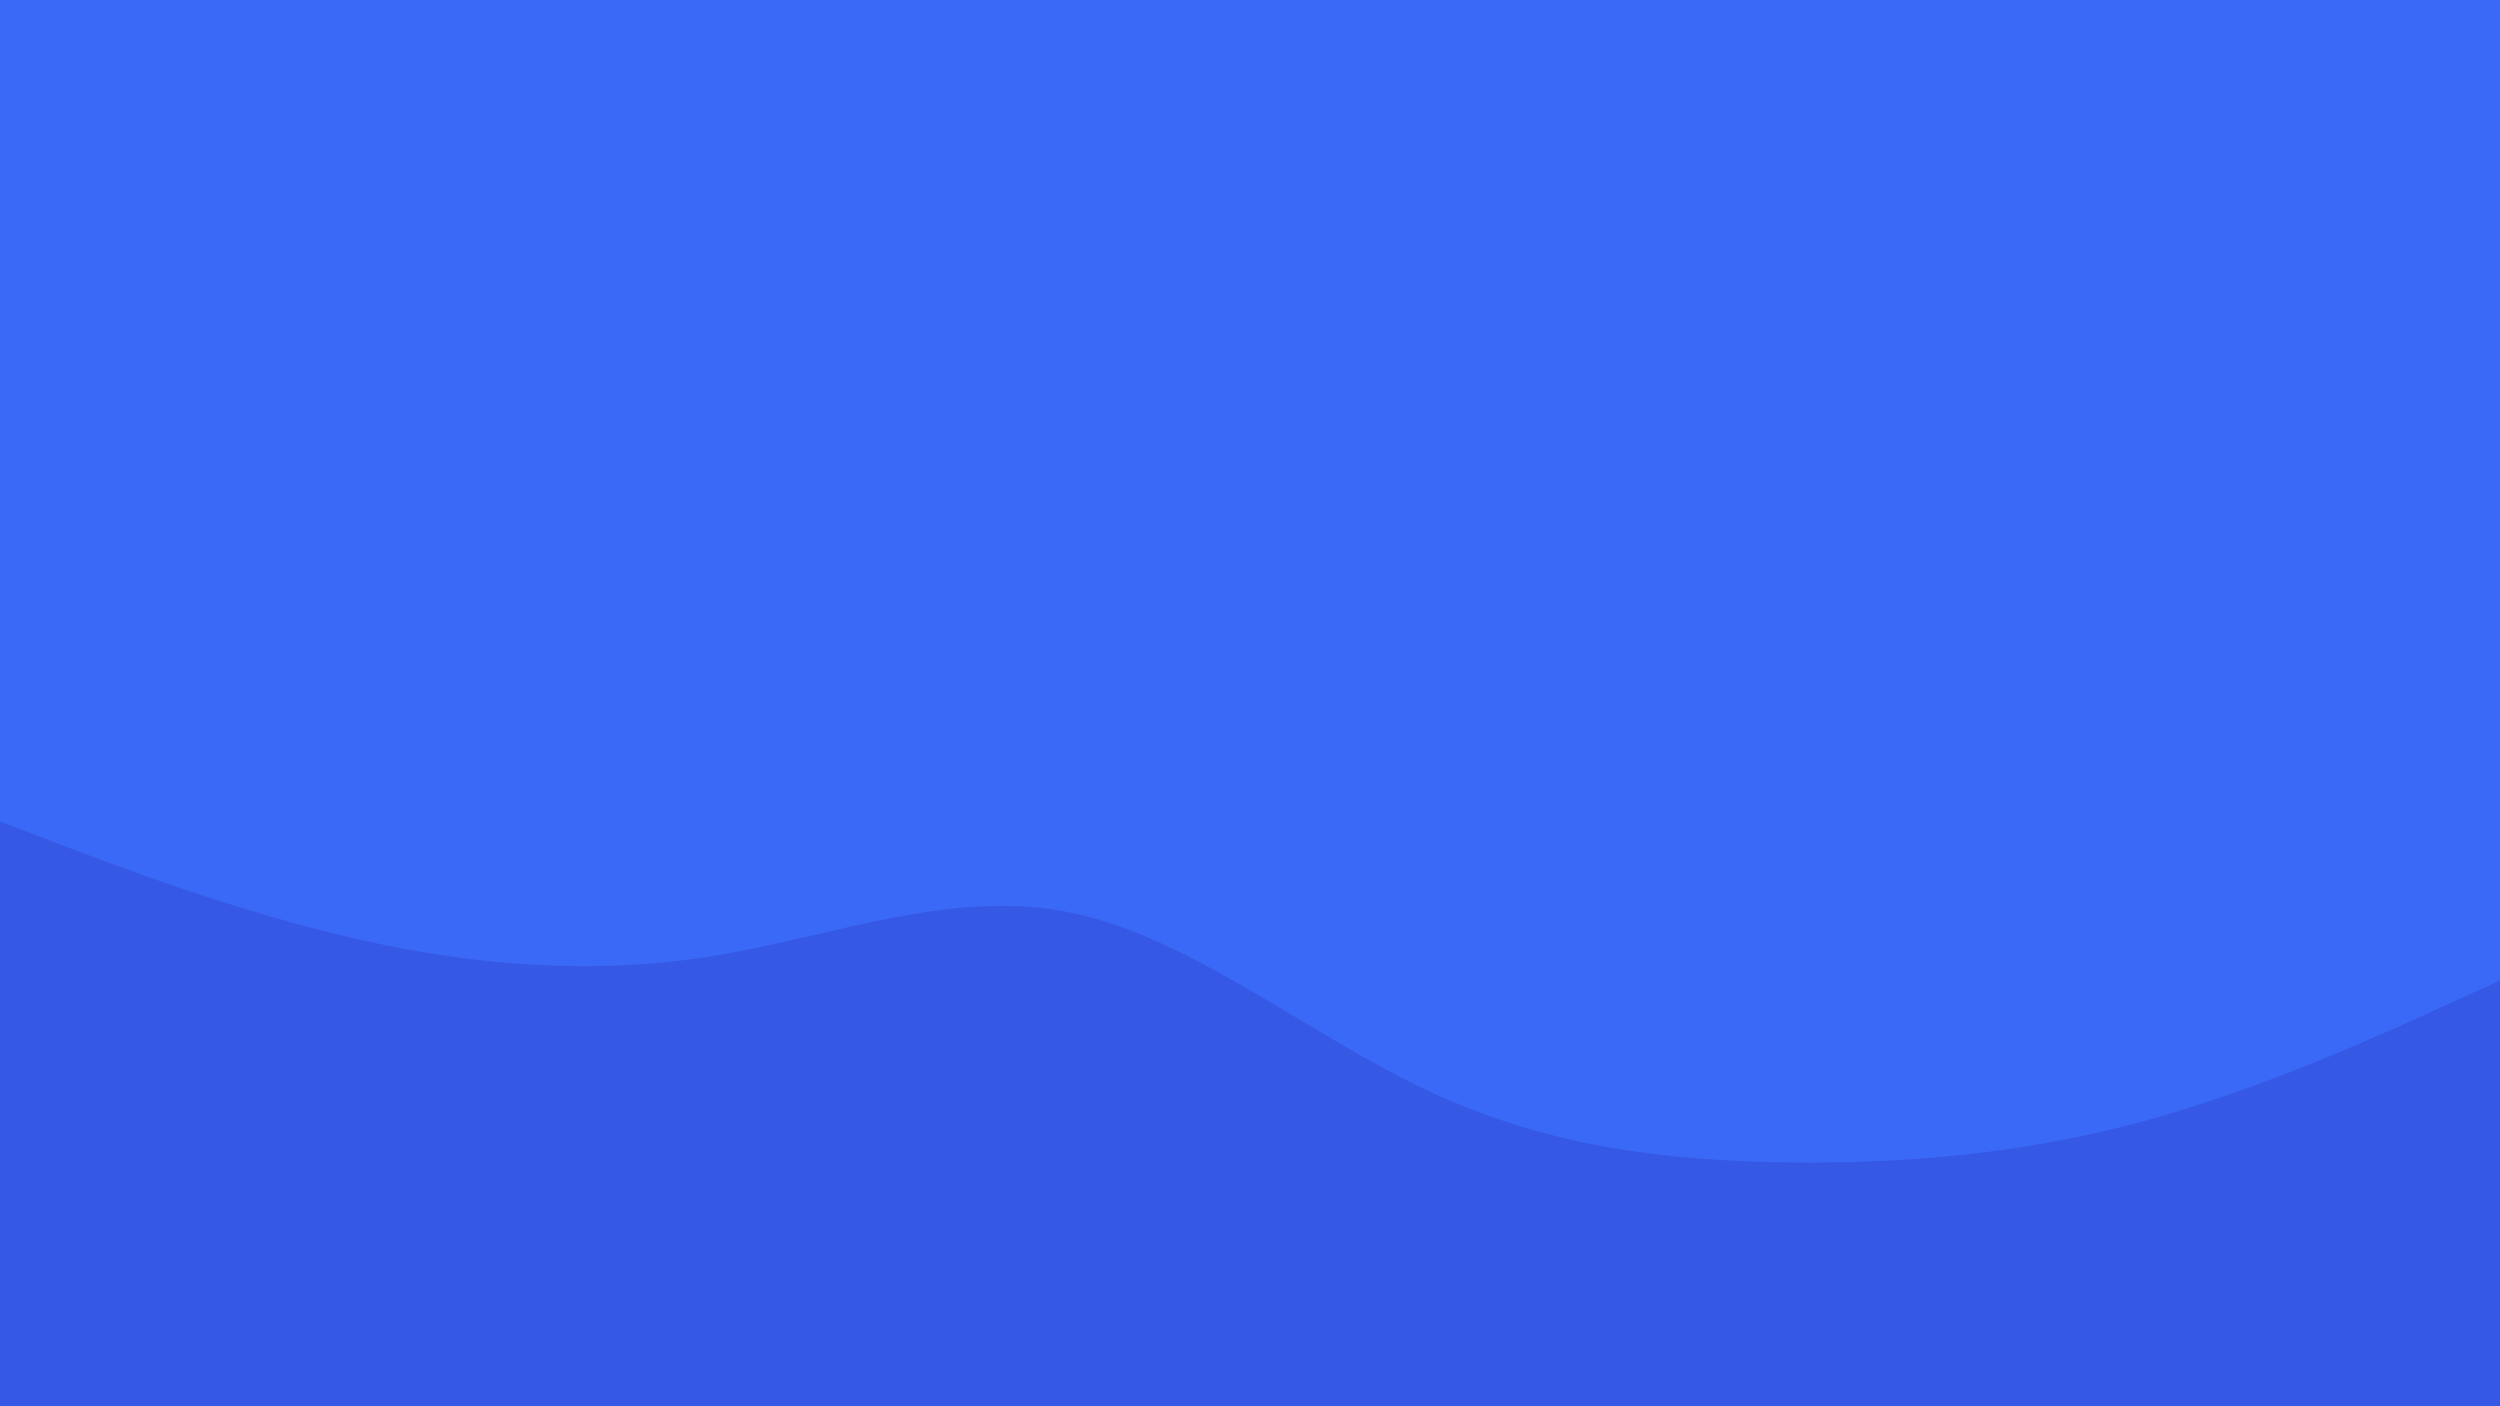<svg id="visual" viewBox="0 0 1920 1080" width="1920" height="1080" xmlns="http://www.w3.org/2000/svg" xmlns:xlink="http://www.w3.org/1999/xlink" version="1.1"><rect x="0" y="0" width="1920" height="1080" fill="#3b69f7"></rect><path d="M0 631L45.7 648.3C91.3 665.7 182.7 700.3 274.2 721.2C365.7 742 457.3 749 548.8 734C640.3 719 731.7 682 823 701C914.3 720 1005.7 795 1097 837.8C1188.3 880.7 1279.7 891.3 1371.2 892.7C1462.7 894 1554.3 886 1645.8 861.2C1737.3 836.3 1828.7 794.7 1874.3 773.8L1920 753L1920 1081L1874.3 1081C1828.7 1081 1737.3 1081 1645.8 1081C1554.3 1081 1462.7 1081 1371.2 1081C1279.7 1081 1188.3 1081 1097 1081C1005.7 1081 914.3 1081 823 1081C731.7 1081 640.3 1081 548.8 1081C457.3 1081 365.7 1081 274.2 1081C182.7 1081 91.3 1081 45.7 1081L0 1081Z" fill="#3659e5" stroke-linecap="round" stroke-linejoin="miter"></path></svg>